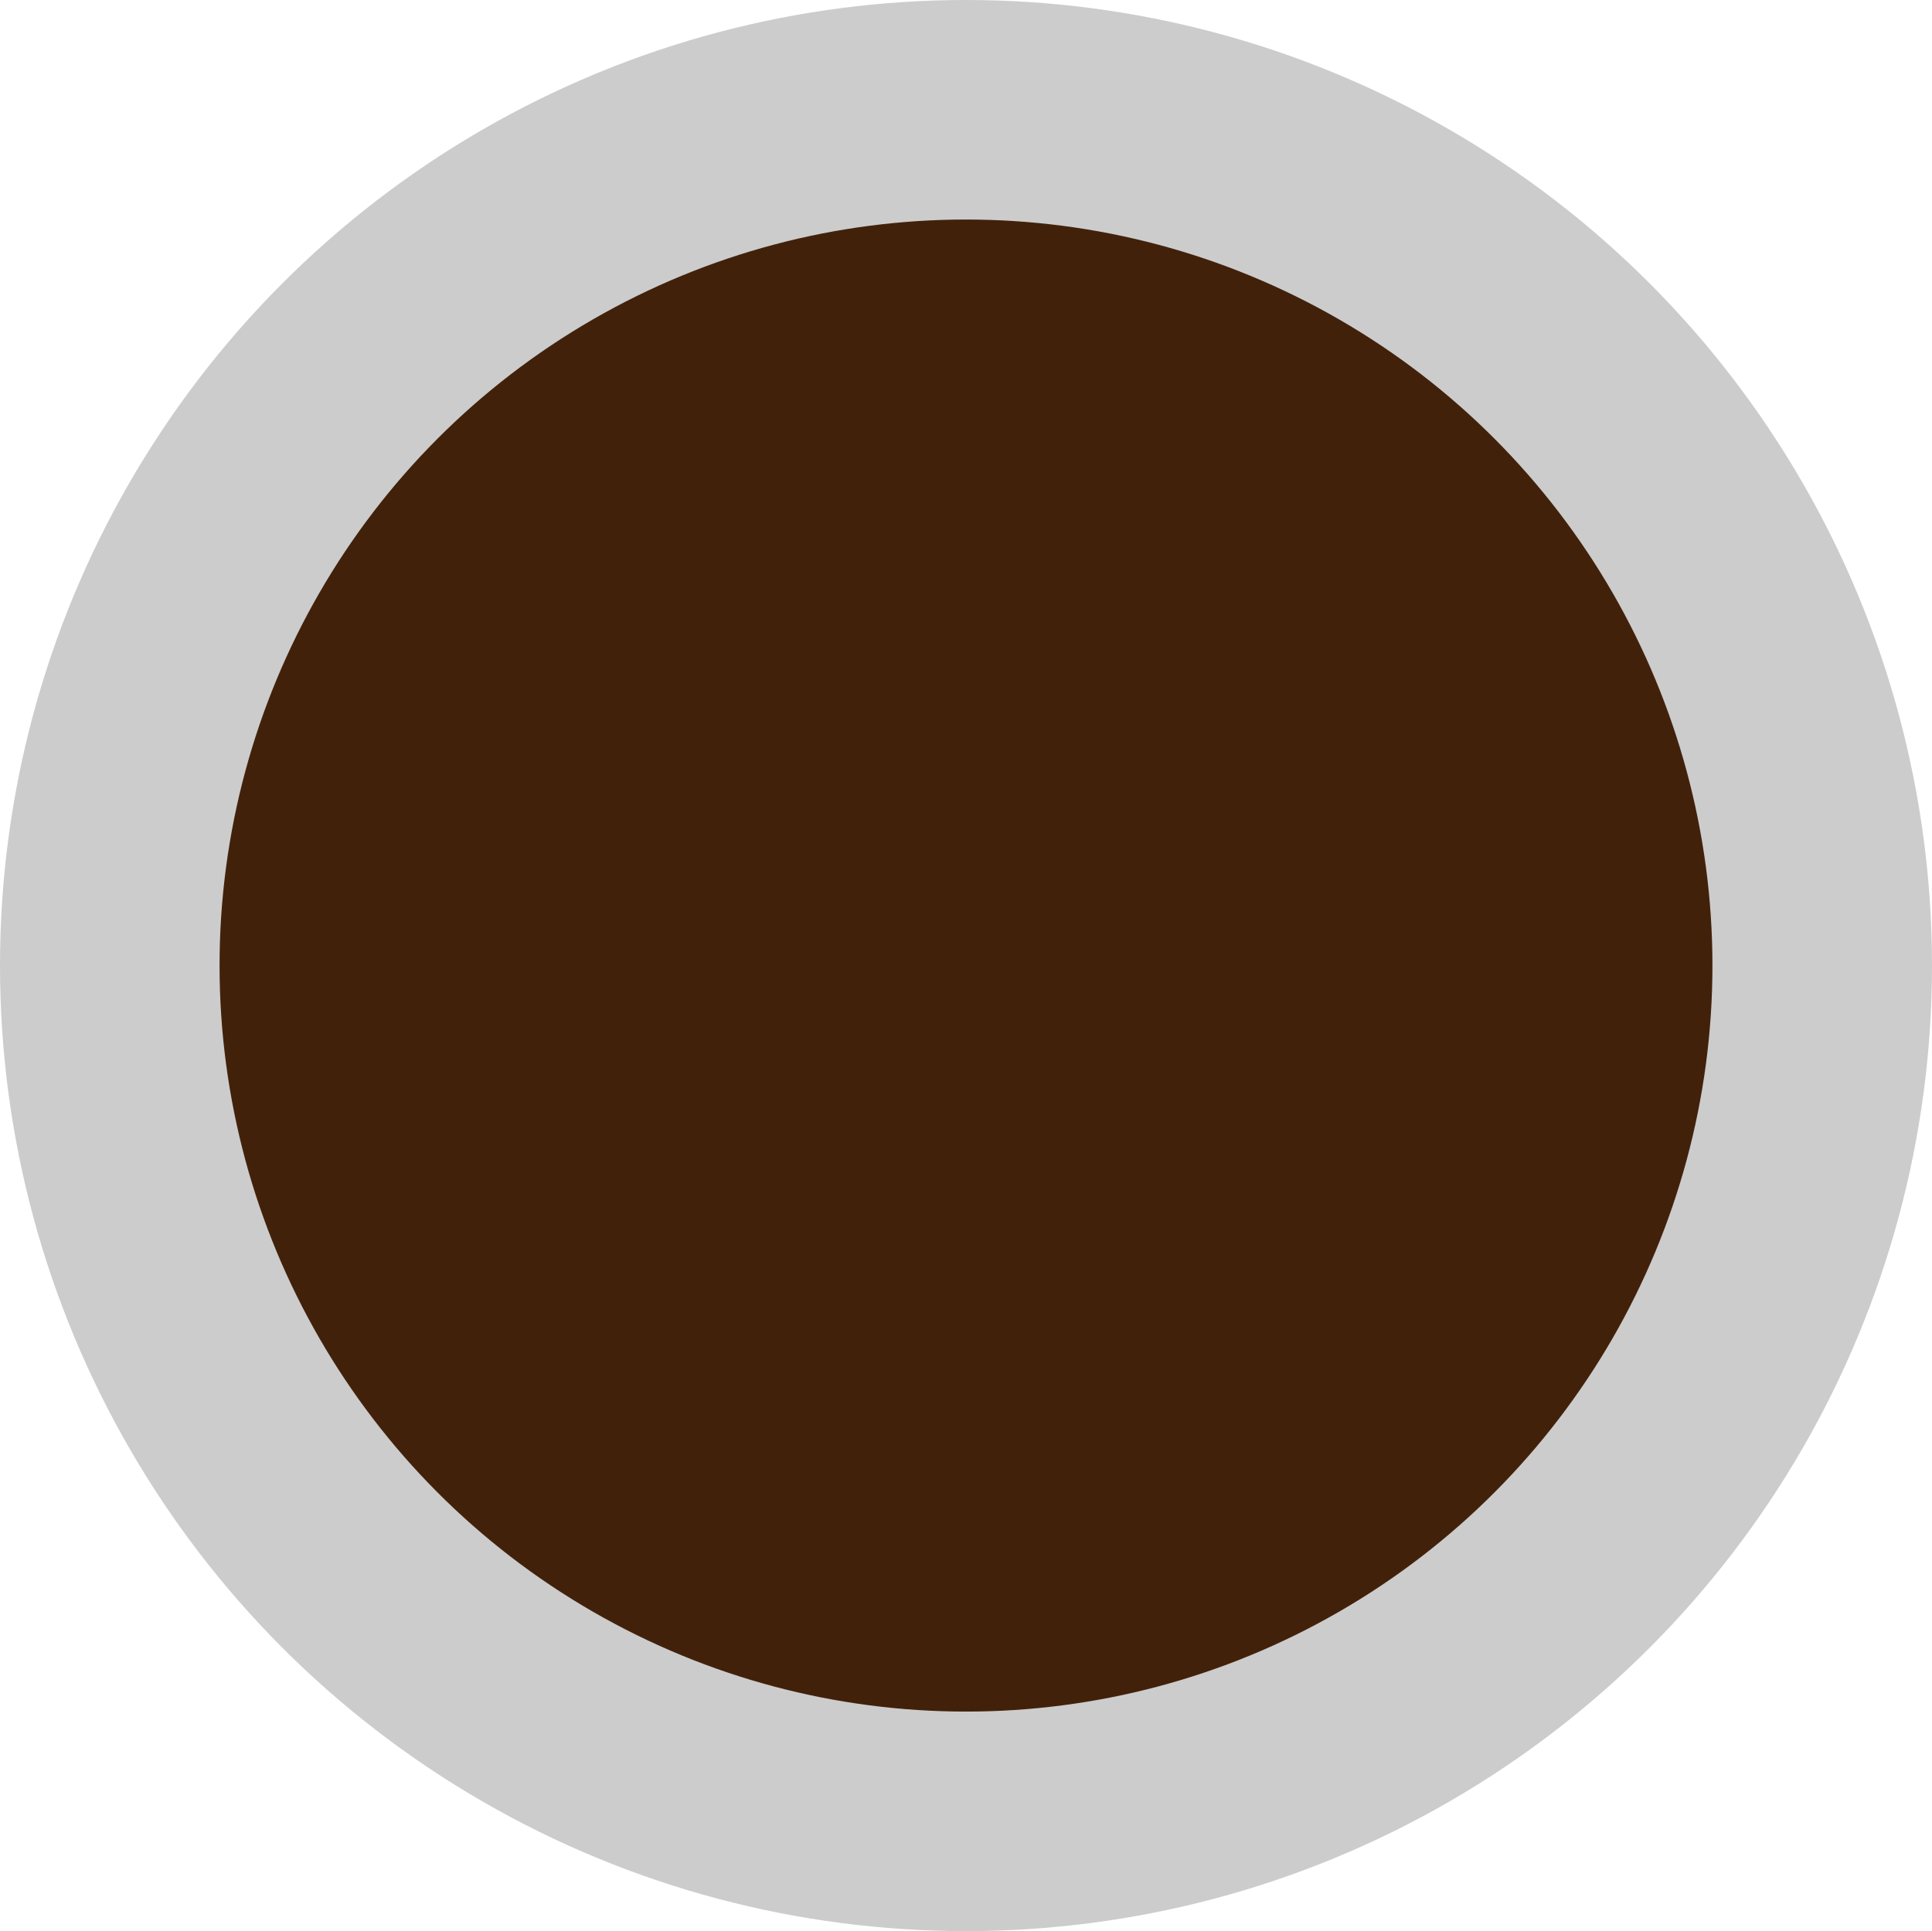 <svg id="Layer_1" data-name="Layer 1" xmlns="http://www.w3.org/2000/svg" viewBox="0 0 35.198 35.187">
  <defs>
    <style>
      .cls-1 {
        fill: #42210b;
        stroke: #ccc;
        stroke-miterlimit: 10;
        stroke-width: 4px;
      }
    </style>
  </defs>
  <title>75eba885-39af-48d7-a8fb-8c521f4b0daf</title>
  <ellipse class="cls-1" cx="17.599" cy="17.593" rx="15.599" ry="15.593"/>
</svg>
